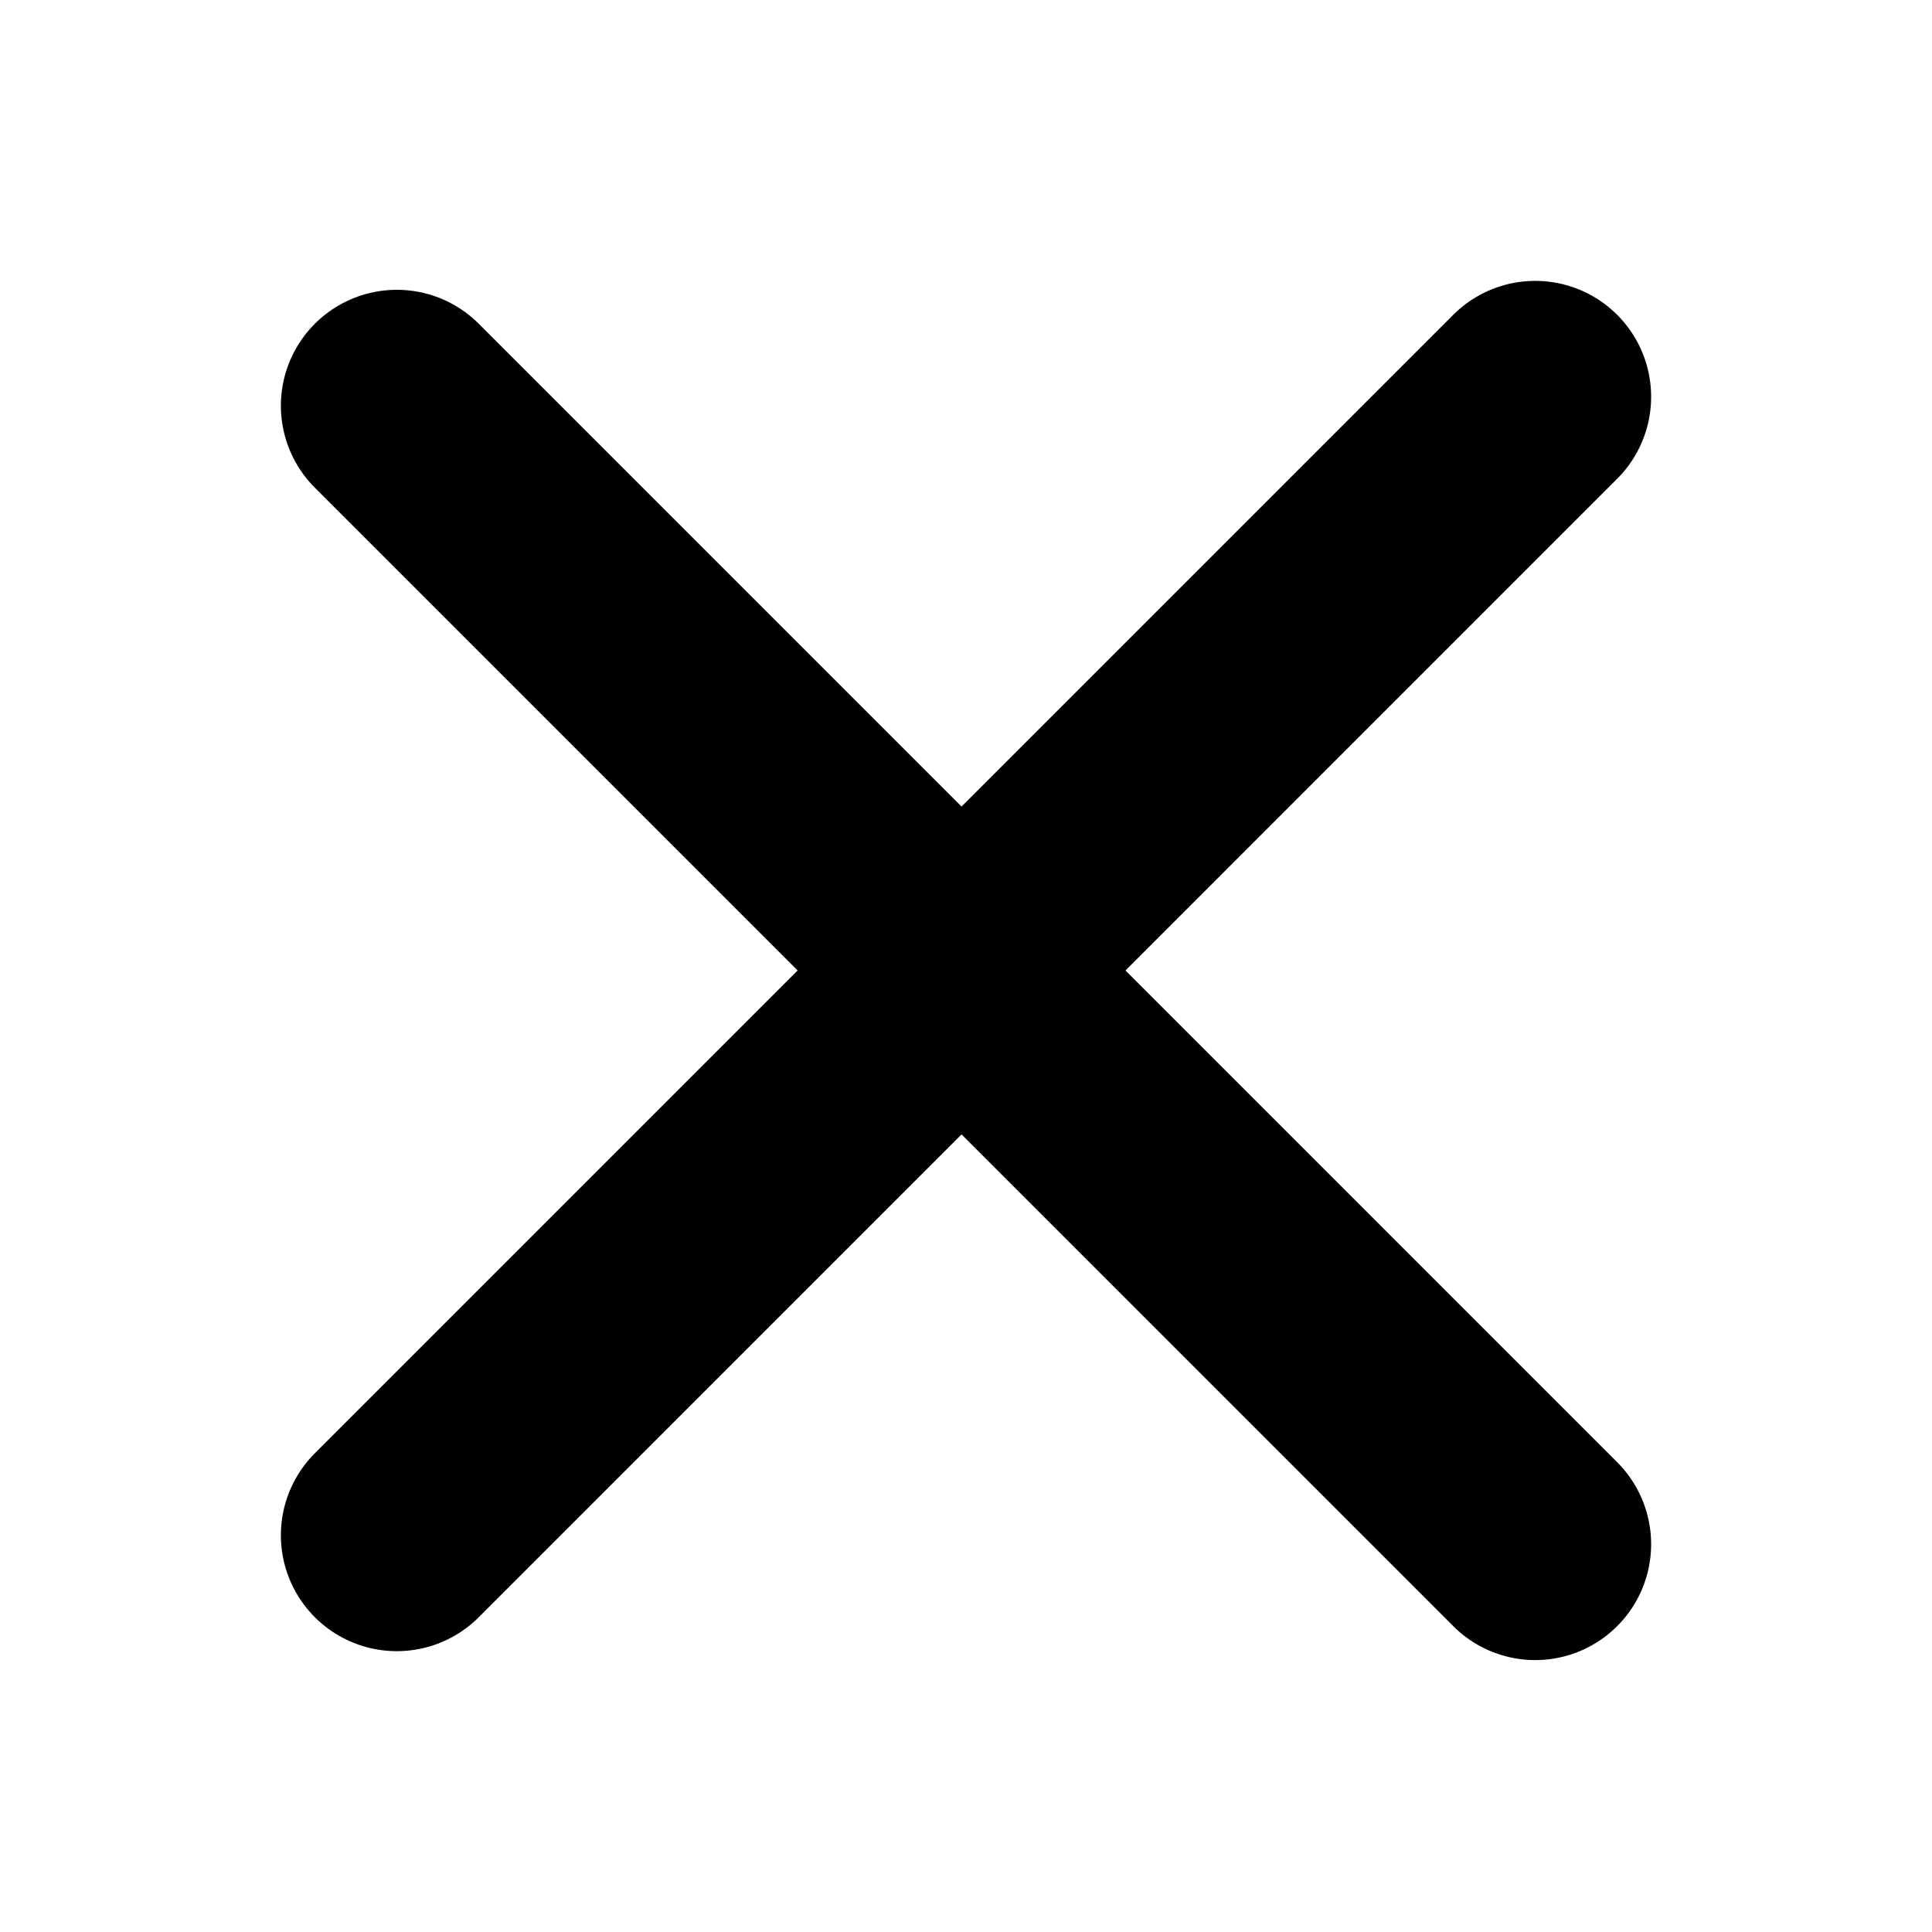 <svg width="50" height="50" viewBox="0 0 50 50" fill="none" xmlns="http://www.w3.org/2000/svg">
<path d="M10.269 39.732L39.731 10.269" stroke="currentColor" stroke-width="6" stroke-linecap="round" stroke-linejoin="round"/>
<path d="M39.731 39.963L10.269 10.5" stroke="currentColor" stroke-width="6" stroke-linecap="round" stroke-linejoin="round"/>
</svg>
